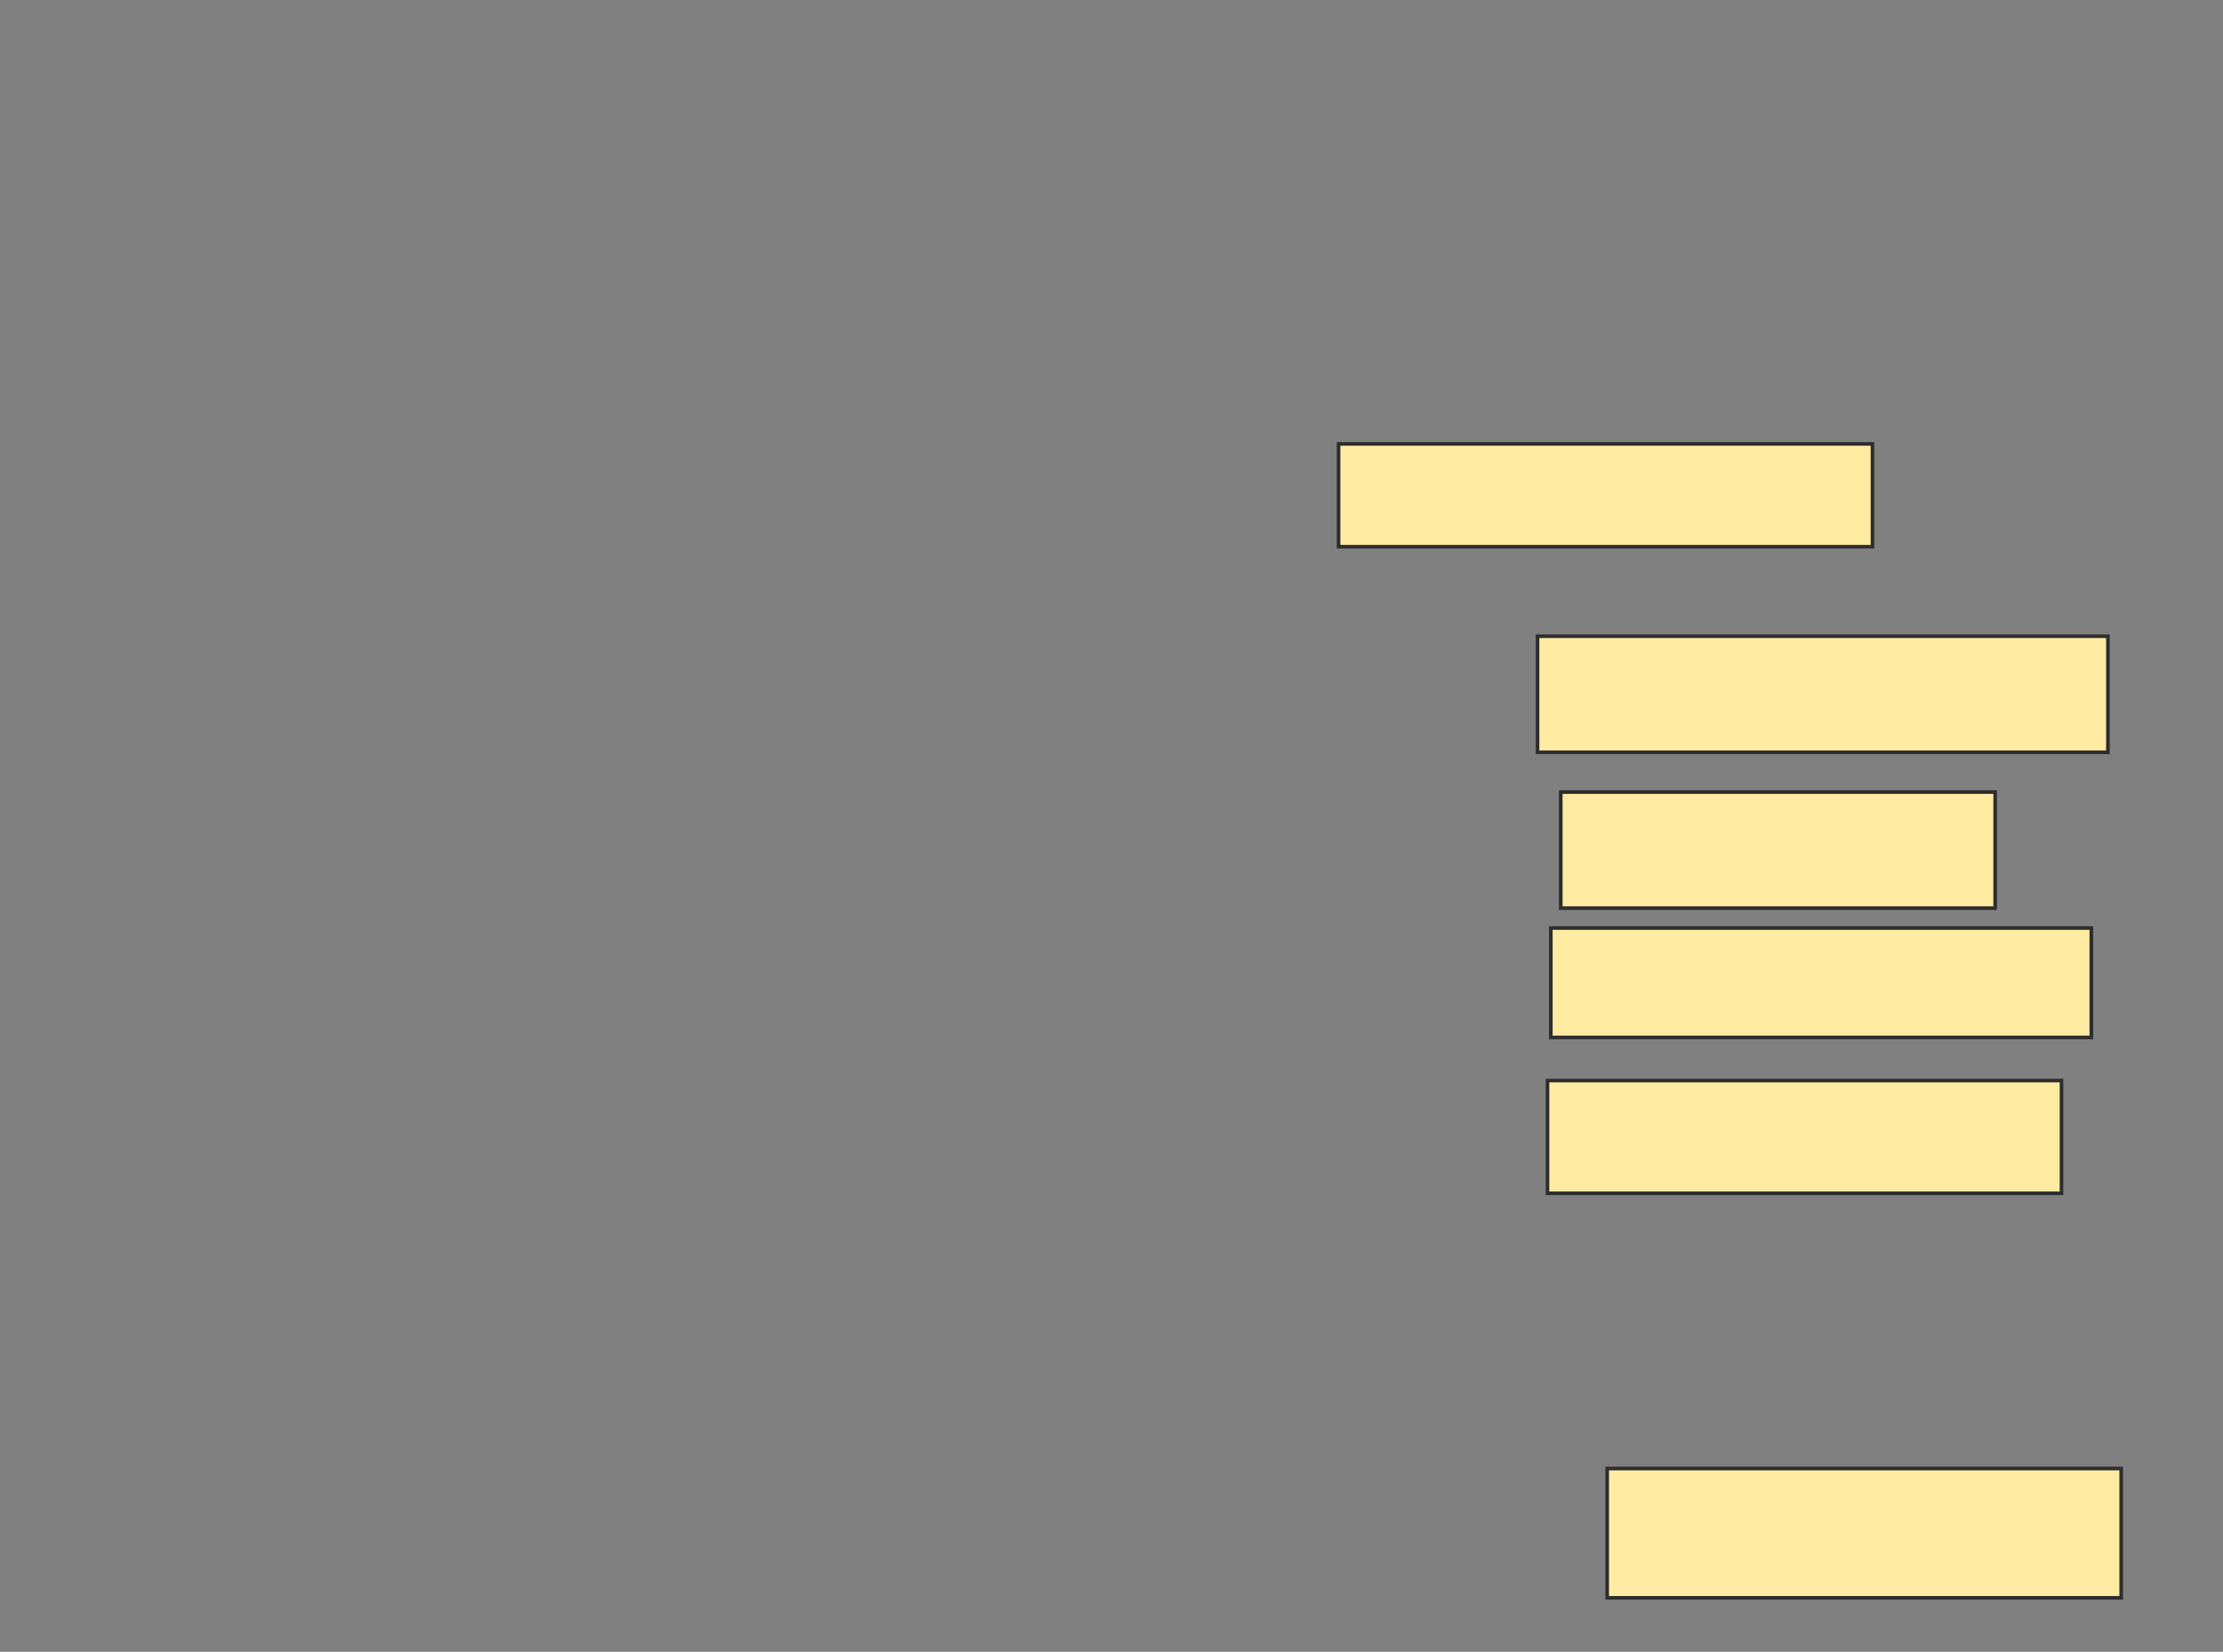 <svg height="457" width="615" xmlns="http://www.w3.org/2000/svg">
 <rect width="100%" height="100%" fill="#808080" stroke="none"/>
 <!-- Created with Image Occlusion Enhanced -->
 <g>
  <title>Labels</title>
 </g>
 <g>
  <title>Masks</title>
  <rect fill="#FFEBA2" height="28.44" id="4c0e6a22df794aaa8ae96af3b06bbfc1-oa-1" stroke="#2D2D2D" width="147.706" x="370.321" y="122.817"/>
  <rect fill="#FFEBA2" height="32.11" id="4c0e6a22df794aaa8ae96af3b06bbfc1-oa-2" stroke="#2D2D2D" width="157.798" x="425.367" y="176.028"/>
  <rect fill="#FFEBA2" height="32.11" id="4c0e6a22df794aaa8ae96af3b06bbfc1-oa-3" stroke="#2D2D2D" width="120.183" x="431.789" y="219.147"/>
  <rect fill="#FFEBA2" height="30.275" id="4c0e6a22df794aaa8ae96af3b06bbfc1-oa-4" stroke="#2D2D2D" width="149.541" x="429.037" y="256.761"/>
  <rect fill="#FFEBA2" height="31.193" id="4c0e6a22df794aaa8ae96af3b06bbfc1-oa-5" stroke="#2D2D2D" width="142.202" x="428.119" y="298.963"/>
  <rect fill="#FFEBA2" height="35.78" id="4c0e6a22df794aaa8ae96af3b06bbfc1-oa-6" stroke="#2D2D2D" width="142.202" x="444.633" y="406.303"/>
 </g>
</svg>